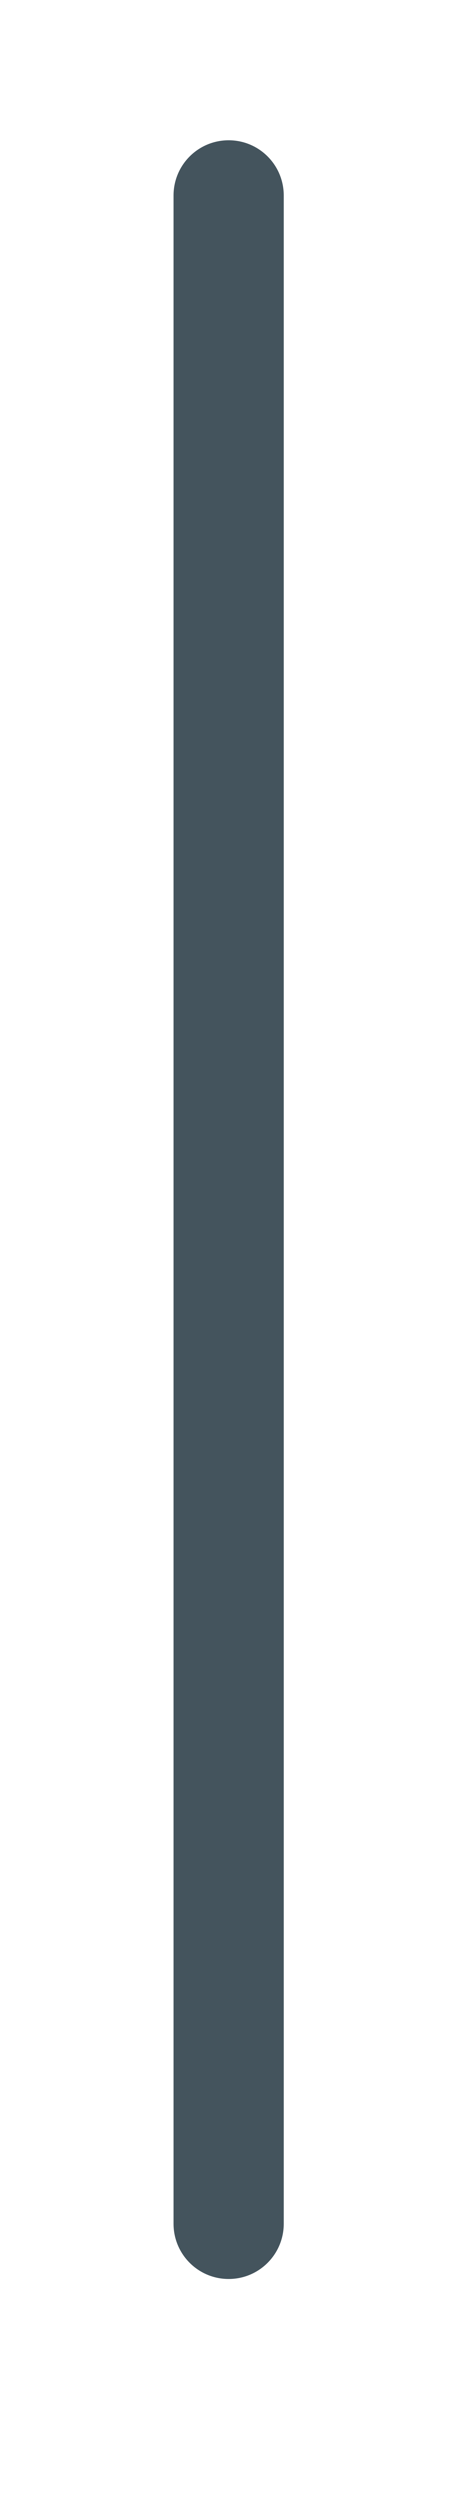<?xml version="1.0" encoding="utf-8"?>
<!-- Generator: Adobe Illustrator 27.3.1, SVG Export Plug-In . SVG Version: 6.00 Build 0)  -->
<svg version="1.1" id="Layer_1" xmlns="http://www.w3.org/2000/svg" xmlns:xlink="http://www.w3.org/1999/xlink" x="0px" y="0px"
	 viewBox="0 0 46.31 248.99" style="enable-background:new 0 0 46.31 248.99;" xml:space="preserve">
<style type="text/css">
	.st0{fill:#44545D;}
</style>
<path id="Rectangle_2" class="st0" d="M22.82,13.97L22.82,13.97c3.04,0,5.5,2.46,5.5,5.5v202c0,3.04-2.46,5.5-5.5,5.5l0,0
	c-3.04,0-5.5-2.46-5.5-5.5v-202C17.32,16.43,19.78,13.97,22.82,13.97z"/>
</svg>
